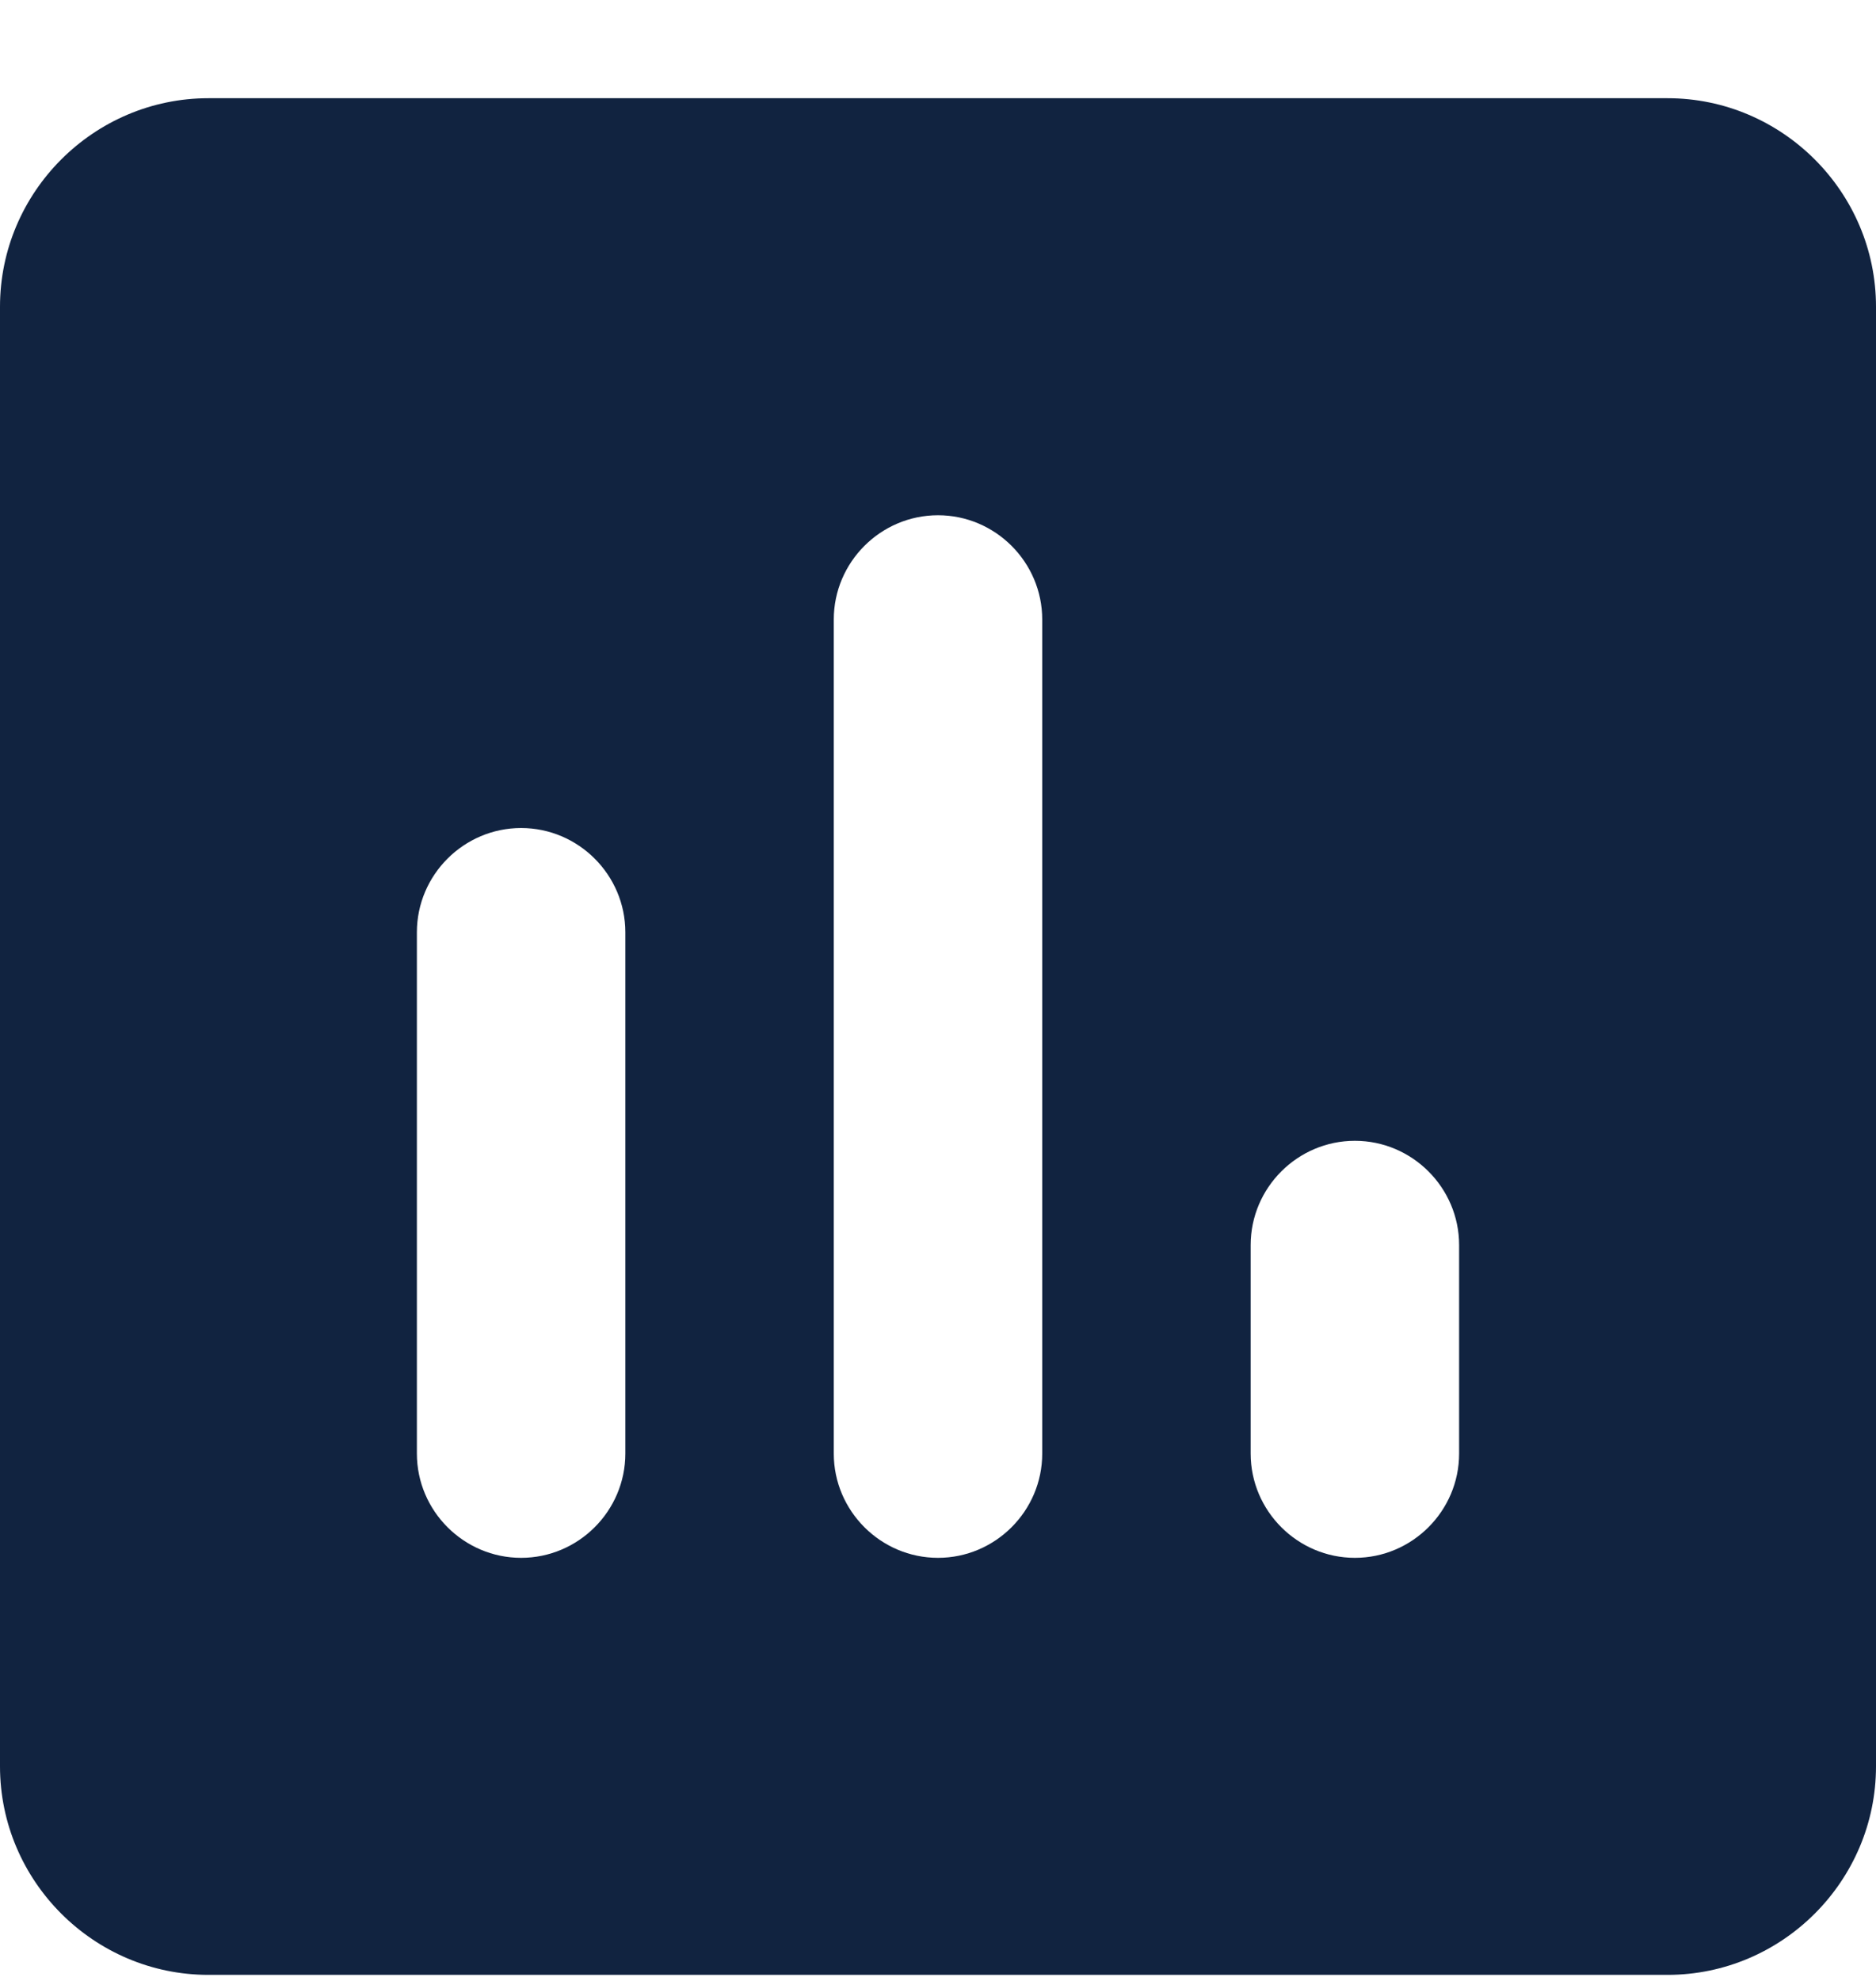 <svg width="18" height="19" viewBox="0 0 18 19" fill="none" xmlns="http://www.w3.org/2000/svg">
<path d="M16 0.942H2C0.9 0.942 0 1.842 0 2.942V16.942C0 18.042 0.9 18.942 2 18.942H16C17.1 18.942 18 18.042 18 16.942V2.942C18 1.842 17.1 0.942 16 0.942ZM5 14.942C4.45 14.942 4 14.492 4 13.942V8.942C4 8.392 4.45 7.942 5 7.942C5.55 7.942 6 8.392 6 8.942V13.942C6 14.492 5.55 14.942 5 14.942ZM9 14.942C8.45 14.942 8 14.492 8 13.942V5.942C8 5.392 8.45 4.942 9 4.942C9.55 4.942 10 5.392 10 5.942V13.942C10 14.492 9.55 14.942 9 14.942ZM13 14.942C12.45 14.942 12 14.492 12 13.942V11.942C12 11.392 12.45 10.942 13 10.942C13.55 10.942 14 11.392 14 11.942V13.942C14 14.492 13.55 14.942 13 14.942Z" fill="#112340"/>
</svg>

